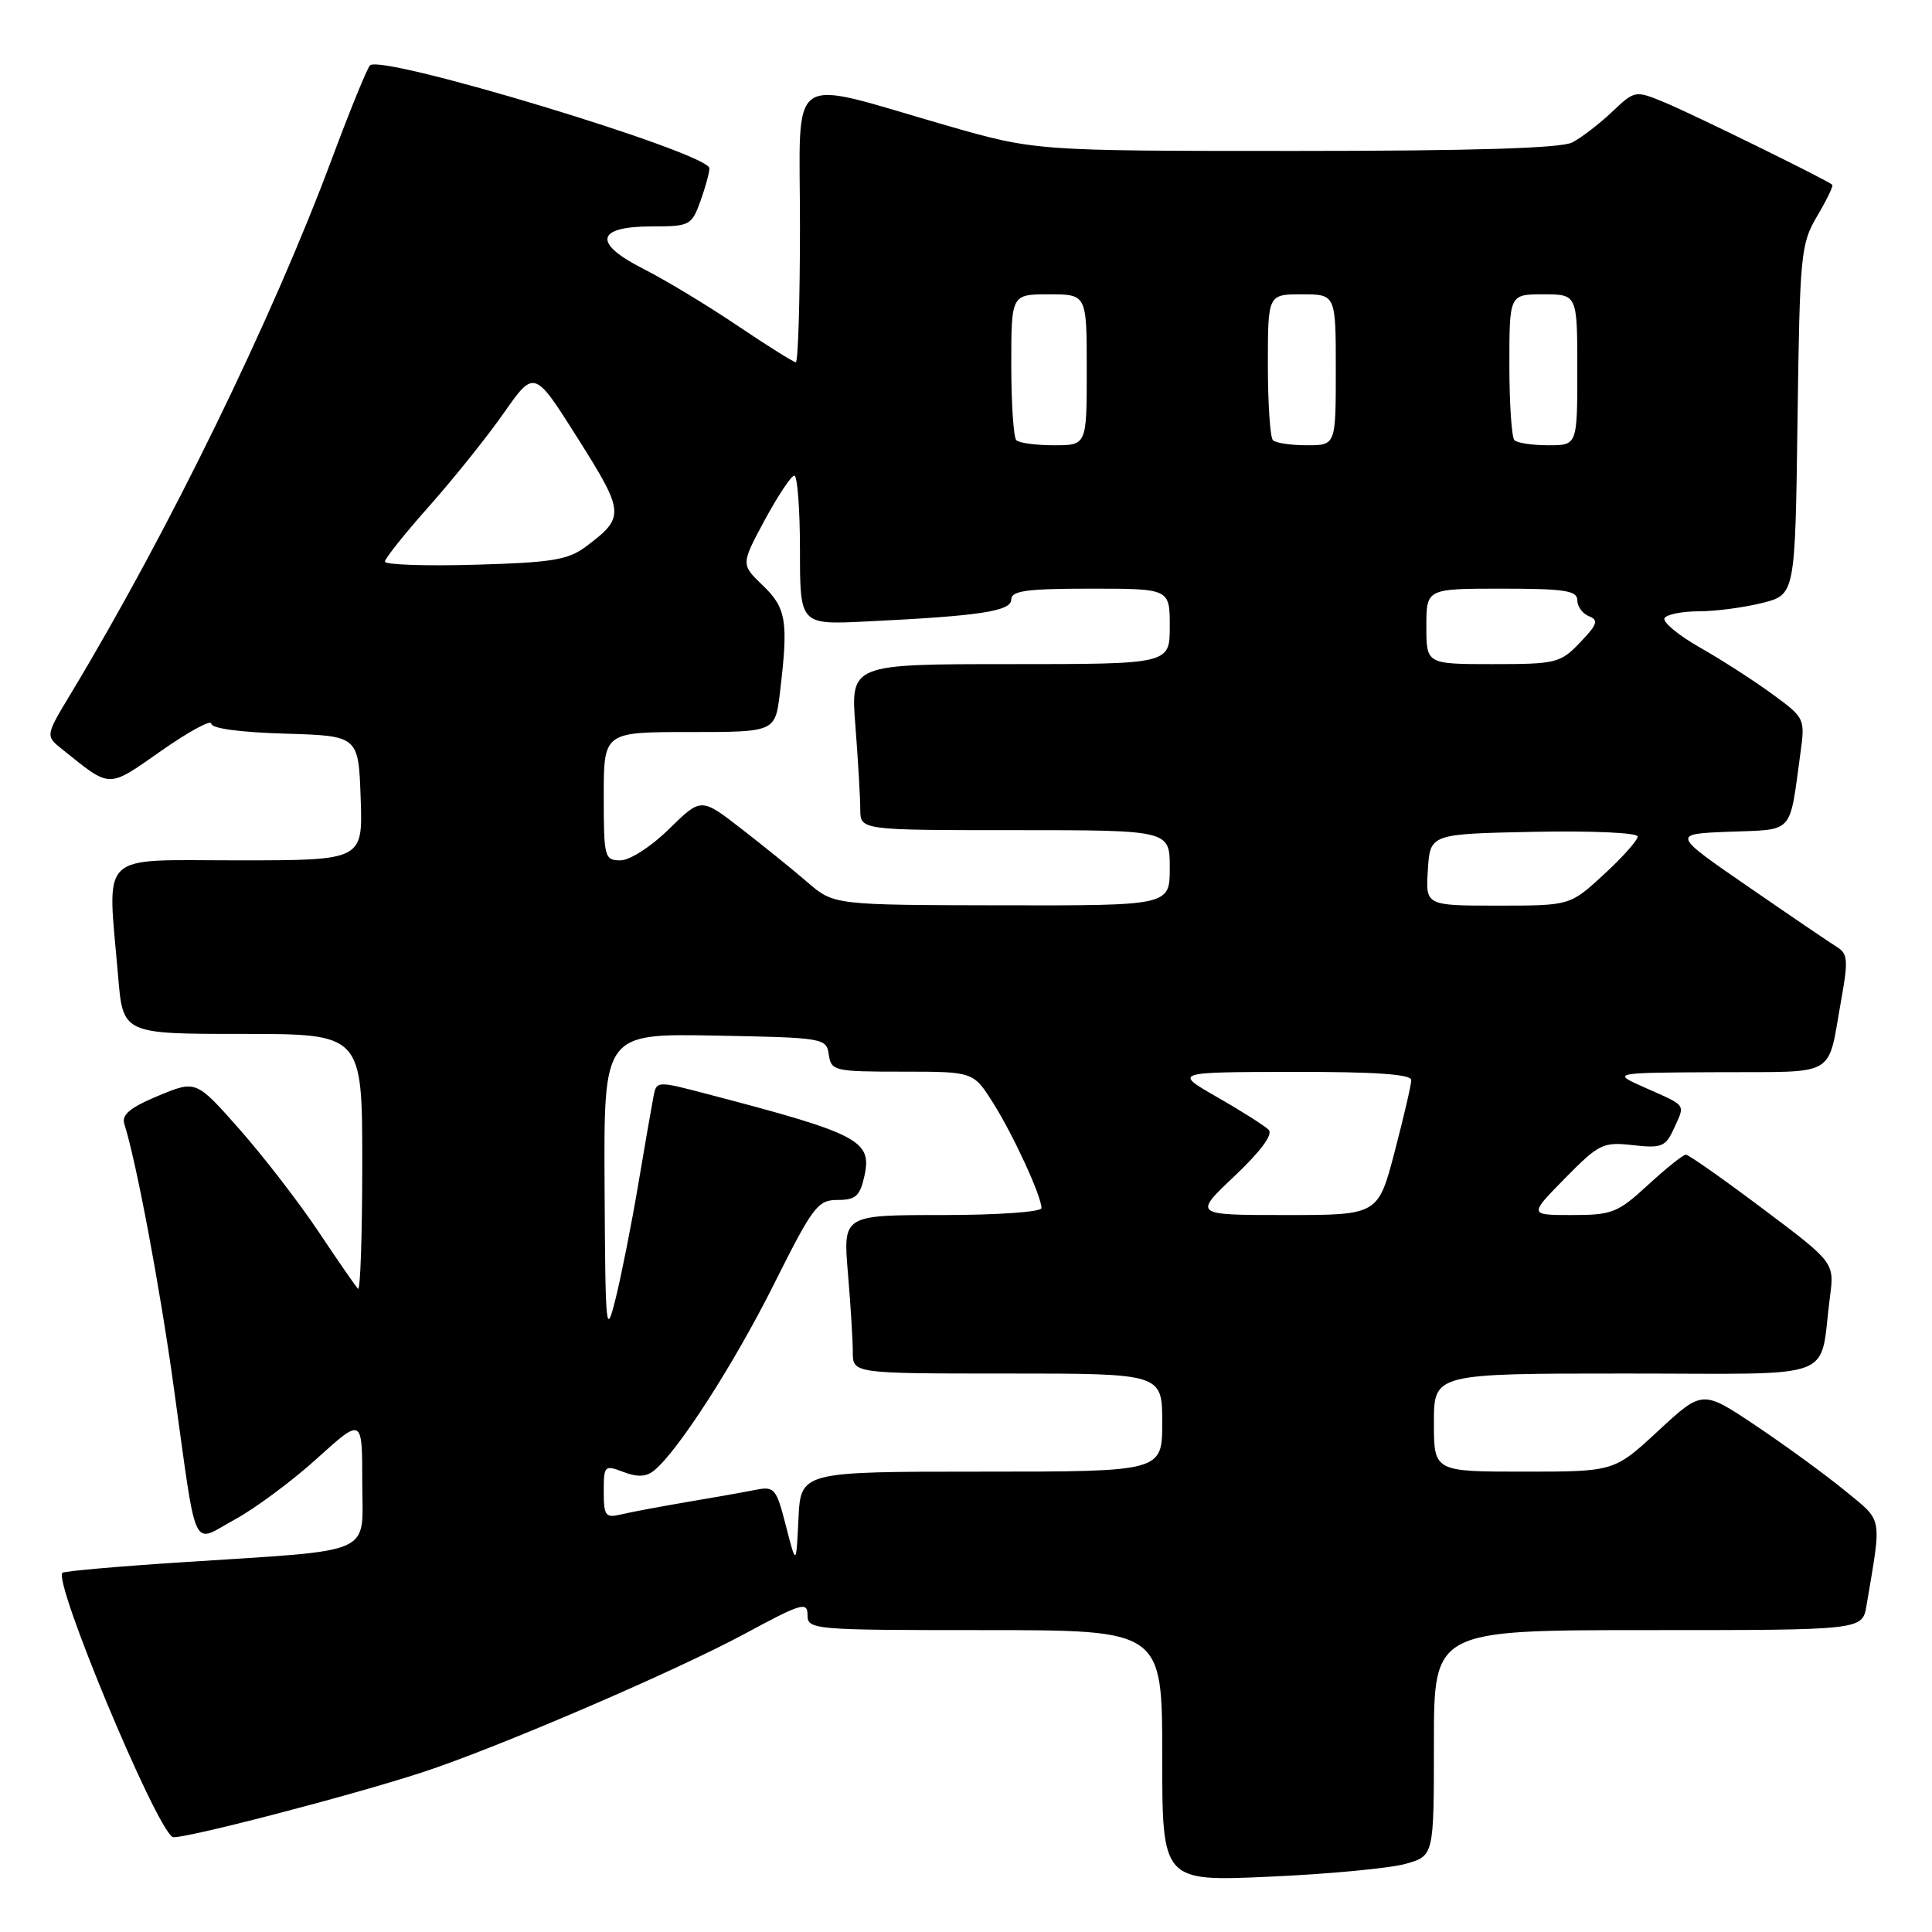 <?xml version="1.0" encoding="UTF-8" standalone="no"?>
<!DOCTYPE svg PUBLIC "-//W3C//DTD SVG 1.1//EN" "http://www.w3.org/Graphics/SVG/1.1/DTD/svg11.dtd" >
<svg xmlns="http://www.w3.org/2000/svg" xmlns:xlink="http://www.w3.org/1999/xlink" version="1.1" viewBox="0 0 256 256">
 <g >
 <path fill="currentColor"
d=" M 186.25 246.97 C 190.00 245.91 190.00 245.91 190.00 230.95 C 190.00 216.00 190.00 216.00 218.39 216.00 C 246.78 216.00 246.78 216.00 247.32 212.75 C 249.36 200.63 249.56 201.70 244.40 197.47 C 241.80 195.34 236.50 191.48 232.63 188.89 C 225.58 184.17 225.58 184.17 219.73 189.59 C 213.89 195.00 213.89 195.00 201.94 195.00 C 190.00 195.00 190.00 195.00 190.00 188.50 C 190.00 182.00 190.00 182.00 215.42 182.00 C 244.13 182.00 241.00 183.17 242.47 171.90 C 243.08 167.30 243.08 167.30 233.56 160.15 C 228.33 156.22 223.75 153.00 223.39 153.00 C 223.02 153.00 220.77 154.80 218.38 157.00 C 214.37 160.70 213.61 161.00 208.31 161.00 C 202.58 161.00 202.58 161.00 207.37 156.13 C 211.88 151.55 212.41 151.29 216.37 151.74 C 220.20 152.17 220.70 151.96 221.83 149.48 C 223.30 146.24 223.56 146.60 217.97 144.12 C 213.50 142.14 213.50 142.14 227.68 142.07 C 243.69 141.99 242.09 142.93 243.97 132.50 C 244.91 127.29 244.84 126.37 243.43 125.50 C 242.54 124.95 237.24 121.35 231.66 117.50 C 221.50 110.50 221.50 110.50 229.18 110.21 C 237.79 109.88 237.08 110.67 238.56 99.83 C 239.20 95.21 239.15 95.12 234.85 91.98 C 232.46 90.22 228.14 87.44 225.25 85.80 C 222.36 84.15 220.25 82.40 220.56 81.90 C 220.87 81.41 222.92 81.00 225.12 81.00 C 227.32 81.00 231.08 80.50 233.49 79.90 C 237.87 78.80 237.87 78.80 238.18 55.65 C 238.48 33.61 238.61 32.31 240.79 28.62 C 242.05 26.49 242.95 24.63 242.79 24.48 C 242.13 23.87 224.19 15.07 220.57 13.57 C 216.66 11.96 216.63 11.96 213.57 14.86 C 211.88 16.45 209.52 18.26 208.32 18.88 C 206.83 19.64 195.13 20.00 171.65 20.00 C 137.16 20.00 137.16 20.00 125.30 16.59 C 103.93 10.43 106.00 9.01 106.00 29.89 C 106.00 39.85 105.75 48.00 105.45 48.00 C 105.16 48.00 101.67 45.81 97.70 43.14 C 93.74 40.47 88.15 37.09 85.28 35.64 C 78.50 32.21 78.94 30.00 86.41 30.00 C 91.38 30.00 91.65 29.86 92.80 26.68 C 93.46 24.85 94.00 22.88 94.00 22.30 C 94.00 20.28 50.44 7.08 49.02 8.67 C 48.61 9.13 46.37 14.63 44.03 20.90 C 36.12 42.17 22.38 70.34 9.39 91.90 C 6.01 97.50 6.01 97.50 8.26 99.30 C 14.77 104.51 14.18 104.51 21.39 99.47 C 25.03 96.92 28.00 95.31 28.00 95.89 C 28.00 96.52 31.84 97.04 37.75 97.21 C 47.50 97.50 47.50 97.50 47.79 105.75 C 48.08 114.00 48.08 114.00 31.54 114.00 C 12.76 114.00 14.23 112.58 15.65 129.35 C 16.29 137.00 16.29 137.00 32.15 137.00 C 48.00 137.00 48.00 137.00 48.00 154.17 C 48.00 163.61 47.75 171.08 47.44 170.77 C 47.13 170.46 44.77 167.05 42.19 163.18 C 39.61 159.32 34.91 153.23 31.74 149.64 C 25.98 143.12 25.98 143.12 20.97 145.20 C 17.26 146.74 16.09 147.71 16.47 148.91 C 18.05 153.88 21.16 170.39 22.98 183.50 C 26.18 206.47 25.29 204.51 31.10 201.35 C 33.81 199.88 38.72 196.23 42.01 193.25 C 48.00 187.83 48.00 187.83 48.00 196.35 C 48.00 206.28 50.20 205.30 24.08 207.01 C 15.59 207.56 8.48 208.19 8.27 208.40 C 7.05 209.62 20.53 241.97 22.86 243.41 C 23.61 243.88 46.27 238.01 56.00 234.83 C 65.92 231.58 89.51 221.44 98.75 216.45 C 106.19 212.43 107.00 212.19 107.00 213.99 C 107.00 215.94 107.65 216.00 130.50 216.00 C 154.00 216.00 154.00 216.00 154.00 232.66 C 154.00 249.31 154.00 249.31 168.25 248.67 C 176.09 248.32 184.19 247.55 186.25 246.97 Z  M 104.14 202.19 C 102.87 197.23 102.62 196.92 100.14 197.41 C 98.69 197.70 94.58 198.43 91.00 199.03 C 87.42 199.64 83.49 200.38 82.25 200.68 C 80.23 201.16 80.00 200.84 80.00 197.63 C 80.00 194.18 80.10 194.09 82.62 195.05 C 84.50 195.76 85.66 195.70 86.71 194.82 C 89.91 192.17 97.31 180.65 102.58 170.11 C 107.71 159.86 108.35 159.00 110.99 159.00 C 113.38 159.00 113.95 158.49 114.54 155.82 C 115.57 151.13 113.86 150.23 93.74 144.97 C 86.99 143.20 86.99 143.20 86.58 145.35 C 86.35 146.53 85.44 151.78 84.56 157.00 C 83.68 162.22 82.34 168.97 81.59 172.00 C 80.29 177.23 80.22 176.51 80.11 157.22 C 80.00 136.95 80.00 136.95 94.75 137.22 C 109.19 137.49 109.51 137.55 109.82 139.75 C 110.13 141.90 110.55 142.00 119.56 142.00 C 128.97 142.00 128.97 142.00 131.57 146.11 C 134.27 150.39 138.00 158.49 138.00 160.08 C 138.00 160.59 132.16 161.00 124.85 161.00 C 111.71 161.00 111.71 161.00 112.35 168.65 C 112.71 172.86 113.00 177.58 113.00 179.15 C 113.00 182.00 113.00 182.00 133.50 182.00 C 154.00 182.00 154.00 182.00 154.00 188.50 C 154.00 195.00 154.00 195.00 130.05 195.00 C 106.10 195.00 106.10 195.00 105.80 201.25 C 105.50 207.50 105.50 207.50 104.14 202.19 Z  M 163.59 155.83 C 167.08 152.52 168.71 150.31 168.10 149.70 C 167.57 149.17 164.52 147.23 161.32 145.40 C 155.50 142.06 155.50 142.06 171.25 142.03 C 182.13 142.01 187.00 142.34 187.00 143.11 C 187.00 143.72 186.01 147.99 184.80 152.61 C 182.60 161.00 182.60 161.00 170.36 161.00 C 158.12 161.00 158.12 161.00 163.59 155.83 Z  M 107.00 116.91 C 105.08 115.25 101.12 112.05 98.20 109.79 C 92.90 105.68 92.90 105.68 88.66 109.84 C 86.27 112.19 83.46 114.00 82.21 114.00 C 80.10 114.00 80.00 113.61 80.00 105.50 C 80.00 97.00 80.00 97.00 91.36 97.00 C 102.72 97.00 102.72 97.00 103.35 91.75 C 104.48 82.33 104.20 80.57 101.08 77.58 C 98.17 74.79 98.17 74.79 101.33 68.91 C 103.08 65.68 104.84 63.03 105.25 63.02 C 105.66 63.01 106.00 67.45 106.00 72.89 C 106.00 82.78 106.00 82.78 114.75 82.35 C 129.88 81.62 134.00 80.99 134.00 79.43 C 134.00 78.28 136.07 78.00 144.50 78.00 C 155.00 78.00 155.00 78.00 155.00 83.00 C 155.00 88.00 155.00 88.00 133.85 88.00 C 112.70 88.00 112.70 88.00 113.35 96.25 C 113.70 100.79 113.99 105.74 113.99 107.25 C 114.00 110.00 114.00 110.00 134.50 110.00 C 155.00 110.00 155.00 110.00 155.00 115.00 C 155.00 120.00 155.00 120.00 132.75 119.96 C 110.50 119.92 110.50 119.92 107.00 116.91 Z  M 189.20 115.25 C 189.50 110.50 189.50 110.50 203.25 110.22 C 210.95 110.07 217.00 110.34 217.00 110.84 C 217.00 111.34 214.99 113.60 212.52 115.87 C 208.04 120.00 208.04 120.00 198.47 120.00 C 188.89 120.00 188.89 120.00 189.20 115.25 Z  M 189.00 83.00 C 189.00 78.00 189.00 78.00 199.00 78.00 C 207.31 78.00 209.00 78.26 209.00 79.53 C 209.00 80.37 209.70 81.33 210.56 81.66 C 211.85 82.16 211.65 82.76 209.37 85.13 C 206.76 87.86 206.21 88.00 197.81 88.00 C 189.00 88.00 189.00 88.00 189.00 83.00 Z  M 51.00 74.42 C 51.00 74.01 53.64 70.70 56.87 67.07 C 60.09 63.44 64.55 57.88 66.76 54.72 C 70.80 48.96 70.80 48.96 76.57 58.10 C 82.80 67.98 82.84 68.53 77.60 72.45 C 75.27 74.19 73.08 74.55 62.93 74.83 C 56.37 75.02 51.00 74.83 51.00 74.42 Z  M 134.67 58.33 C 134.30 57.97 134.00 53.47 134.00 48.33 C 134.00 39.00 134.00 39.00 139.00 39.00 C 144.00 39.00 144.00 39.00 144.00 49.00 C 144.00 59.00 144.00 59.00 139.67 59.00 C 137.28 59.00 135.03 58.70 134.67 58.33 Z  M 168.67 58.33 C 168.30 57.97 168.00 53.47 168.00 48.33 C 168.00 39.00 168.00 39.00 172.50 39.00 C 177.00 39.00 177.00 39.00 177.00 49.00 C 177.00 59.00 177.00 59.00 173.17 59.00 C 171.06 59.00 169.03 58.70 168.67 58.33 Z  M 200.67 58.33 C 200.30 57.97 200.00 53.47 200.00 48.33 C 200.00 39.00 200.00 39.00 204.50 39.00 C 209.00 39.00 209.00 39.00 209.00 49.00 C 209.00 59.00 209.00 59.00 205.17 59.00 C 203.06 59.00 201.03 58.70 200.67 58.33 Z "/>
</g>
</svg>